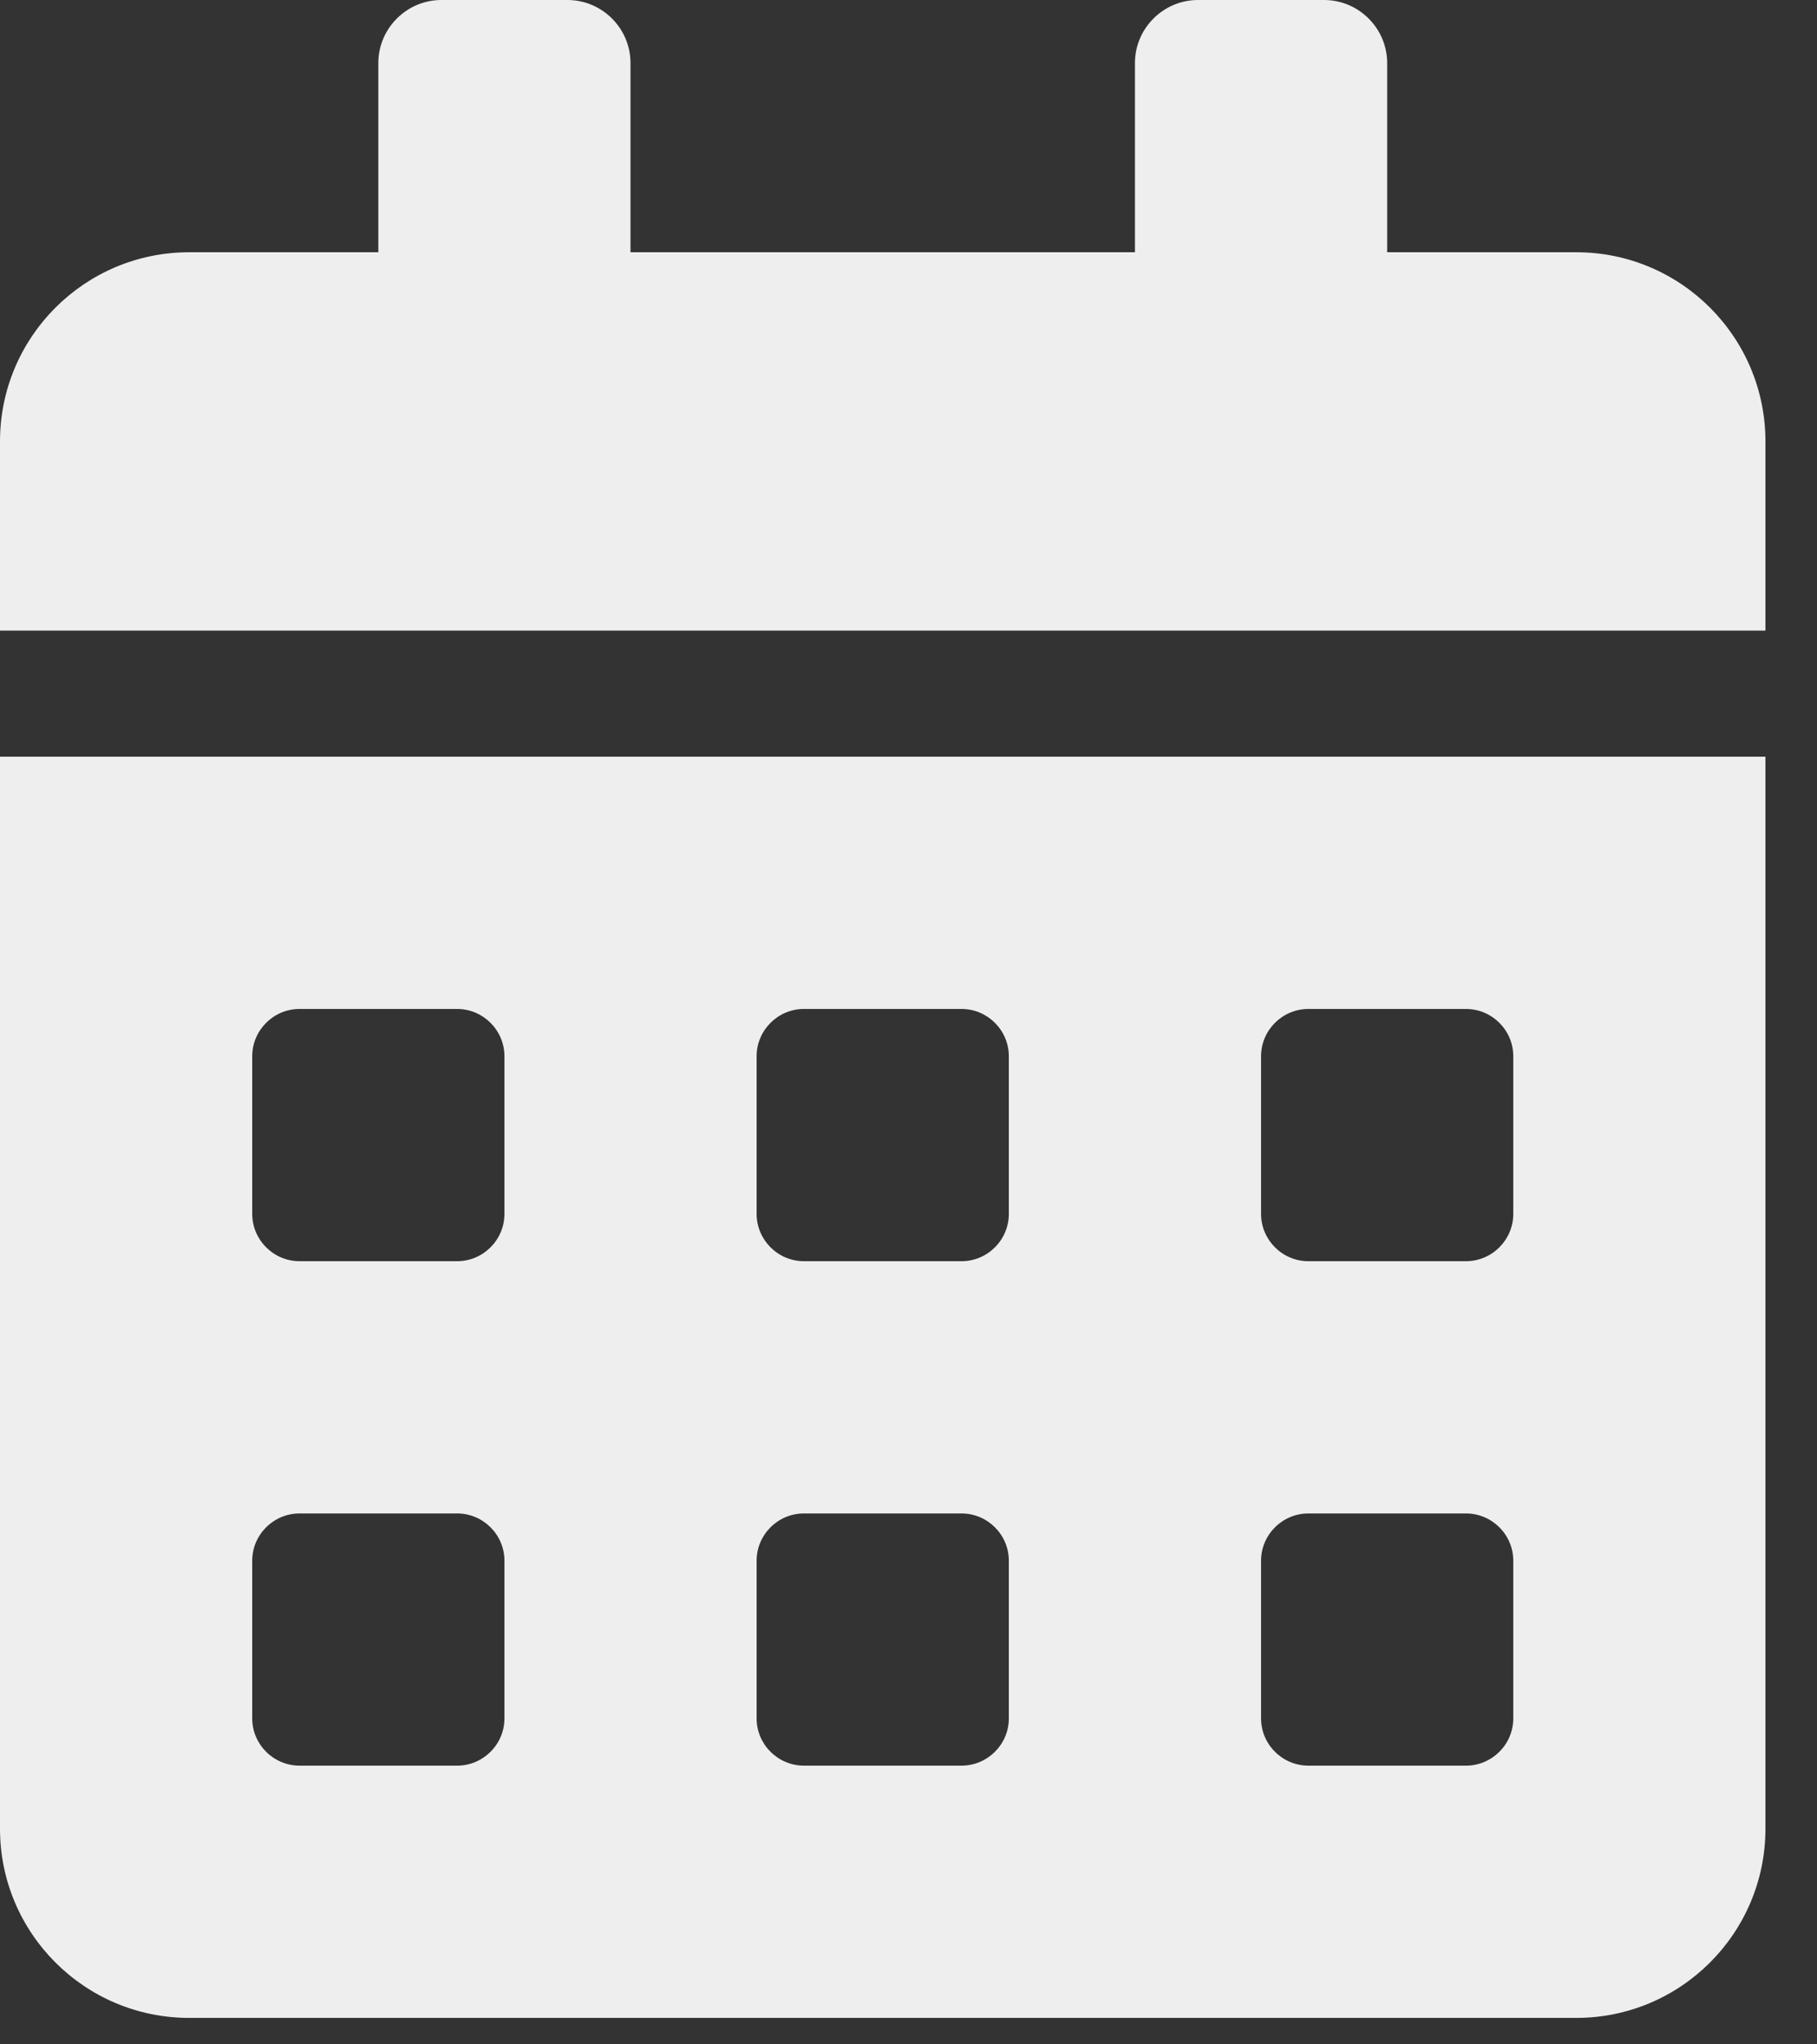 <?xml version="1.0" encoding="UTF-8" standalone="no"?><!DOCTYPE svg PUBLIC "-//W3C//DTD SVG 1.1//EN" "http://www.w3.org/Graphics/SVG/1.1/DTD/svg11.dtd"><svg width="100%" height="100%" viewBox="0 0 32 36" version="1.1" xmlns="http://www.w3.org/2000/svg" xmlns:xlink="http://www.w3.org/1999/xlink" xml:space="preserve" xmlns:serif="http://www.serif.com/" style="fill-rule:evenodd;clip-rule:evenodd;stroke-linejoin:round;stroke-miterlimit:2;"><rect x="0" y="0" width="32" height="36" fill="#333333" stroke="none"/><path id="calendar-alt" d="M0,32.203c0,1.839 1.492,3.331 3.331,3.331l24.43,0c1.839,0 3.331,-1.492 3.331,-3.331l0,-18.878l-31.092,0l0,18.878Zm22.209,-13.603c-0,-0.458 0.375,-0.833 0.833,-0.833l2.776,0c0.458,0 0.833,0.375 0.833,0.833l-0,2.776c-0,0.458 -0.375,0.833 -0.833,0.833l-2.776,-0c-0.458,-0 -0.833,-0.375 -0.833,-0.833l-0,-2.776Zm-0,8.883c-0,-0.458 0.375,-0.832 0.833,-0.832l2.776,-0c0.458,-0 0.833,0.374 0.833,0.832l-0,2.777c-0,0.458 -0.375,0.832 -0.833,0.832l-2.776,0c-0.458,0 -0.833,-0.374 -0.833,-0.832l-0,-2.777Zm-8.884,-8.883c0,-0.458 0.375,-0.833 0.833,-0.833l2.776,0c0.458,0 0.833,0.375 0.833,0.833l0,2.776c0,0.458 -0.375,0.833 -0.833,0.833l-2.776,-0c-0.458,-0 -0.833,-0.375 -0.833,-0.833l0,-2.776Zm0,8.883c0,-0.458 0.375,-0.832 0.833,-0.832l2.776,-0c0.458,-0 0.833,0.374 0.833,0.832l0,2.777c0,0.458 -0.375,0.832 -0.833,0.832l-2.776,0c-0.458,0 -0.833,-0.374 -0.833,-0.832l0,-2.777Zm-8.883,-8.883c-0,-0.458 0.375,-0.833 0.833,-0.833l2.776,0c0.458,0 0.833,0.375 0.833,0.833l-0,2.776c-0,0.458 -0.375,0.833 -0.833,0.833l-2.776,-0c-0.458,-0 -0.833,-0.375 -0.833,-0.833l-0,-2.776Zm-0,8.883c-0,-0.458 0.375,-0.832 0.833,-0.832l2.776,-0c0.458,-0 0.833,0.374 0.833,0.832l-0,2.777c-0,0.458 -0.375,0.832 -0.833,0.832l-2.776,0c-0.458,0 -0.833,-0.374 -0.833,-0.832l-0,-2.777Zm23.319,-23.041l-3.331,-0l-0,-3.332c-0,-0.61 -0.5,-1.11 -1.111,-1.11l-2.221,-0c-0.61,-0 -1.11,0.5 -1.11,1.11l-0,3.332l-8.884,-0l0,-3.332c0,-0.61 -0.499,-1.11 -1.11,-1.11l-2.221,-0c-0.611,-0 -1.11,0.5 -1.11,1.11l-0,3.332l-3.332,-0c-1.839,-0 -3.331,1.492 -3.331,3.331l0,3.331l31.092,0l0,-3.331c0,-1.839 -1.492,-3.331 -3.331,-3.331Z" style="fill:#eee;fill-rule:nonzero;"/></svg>